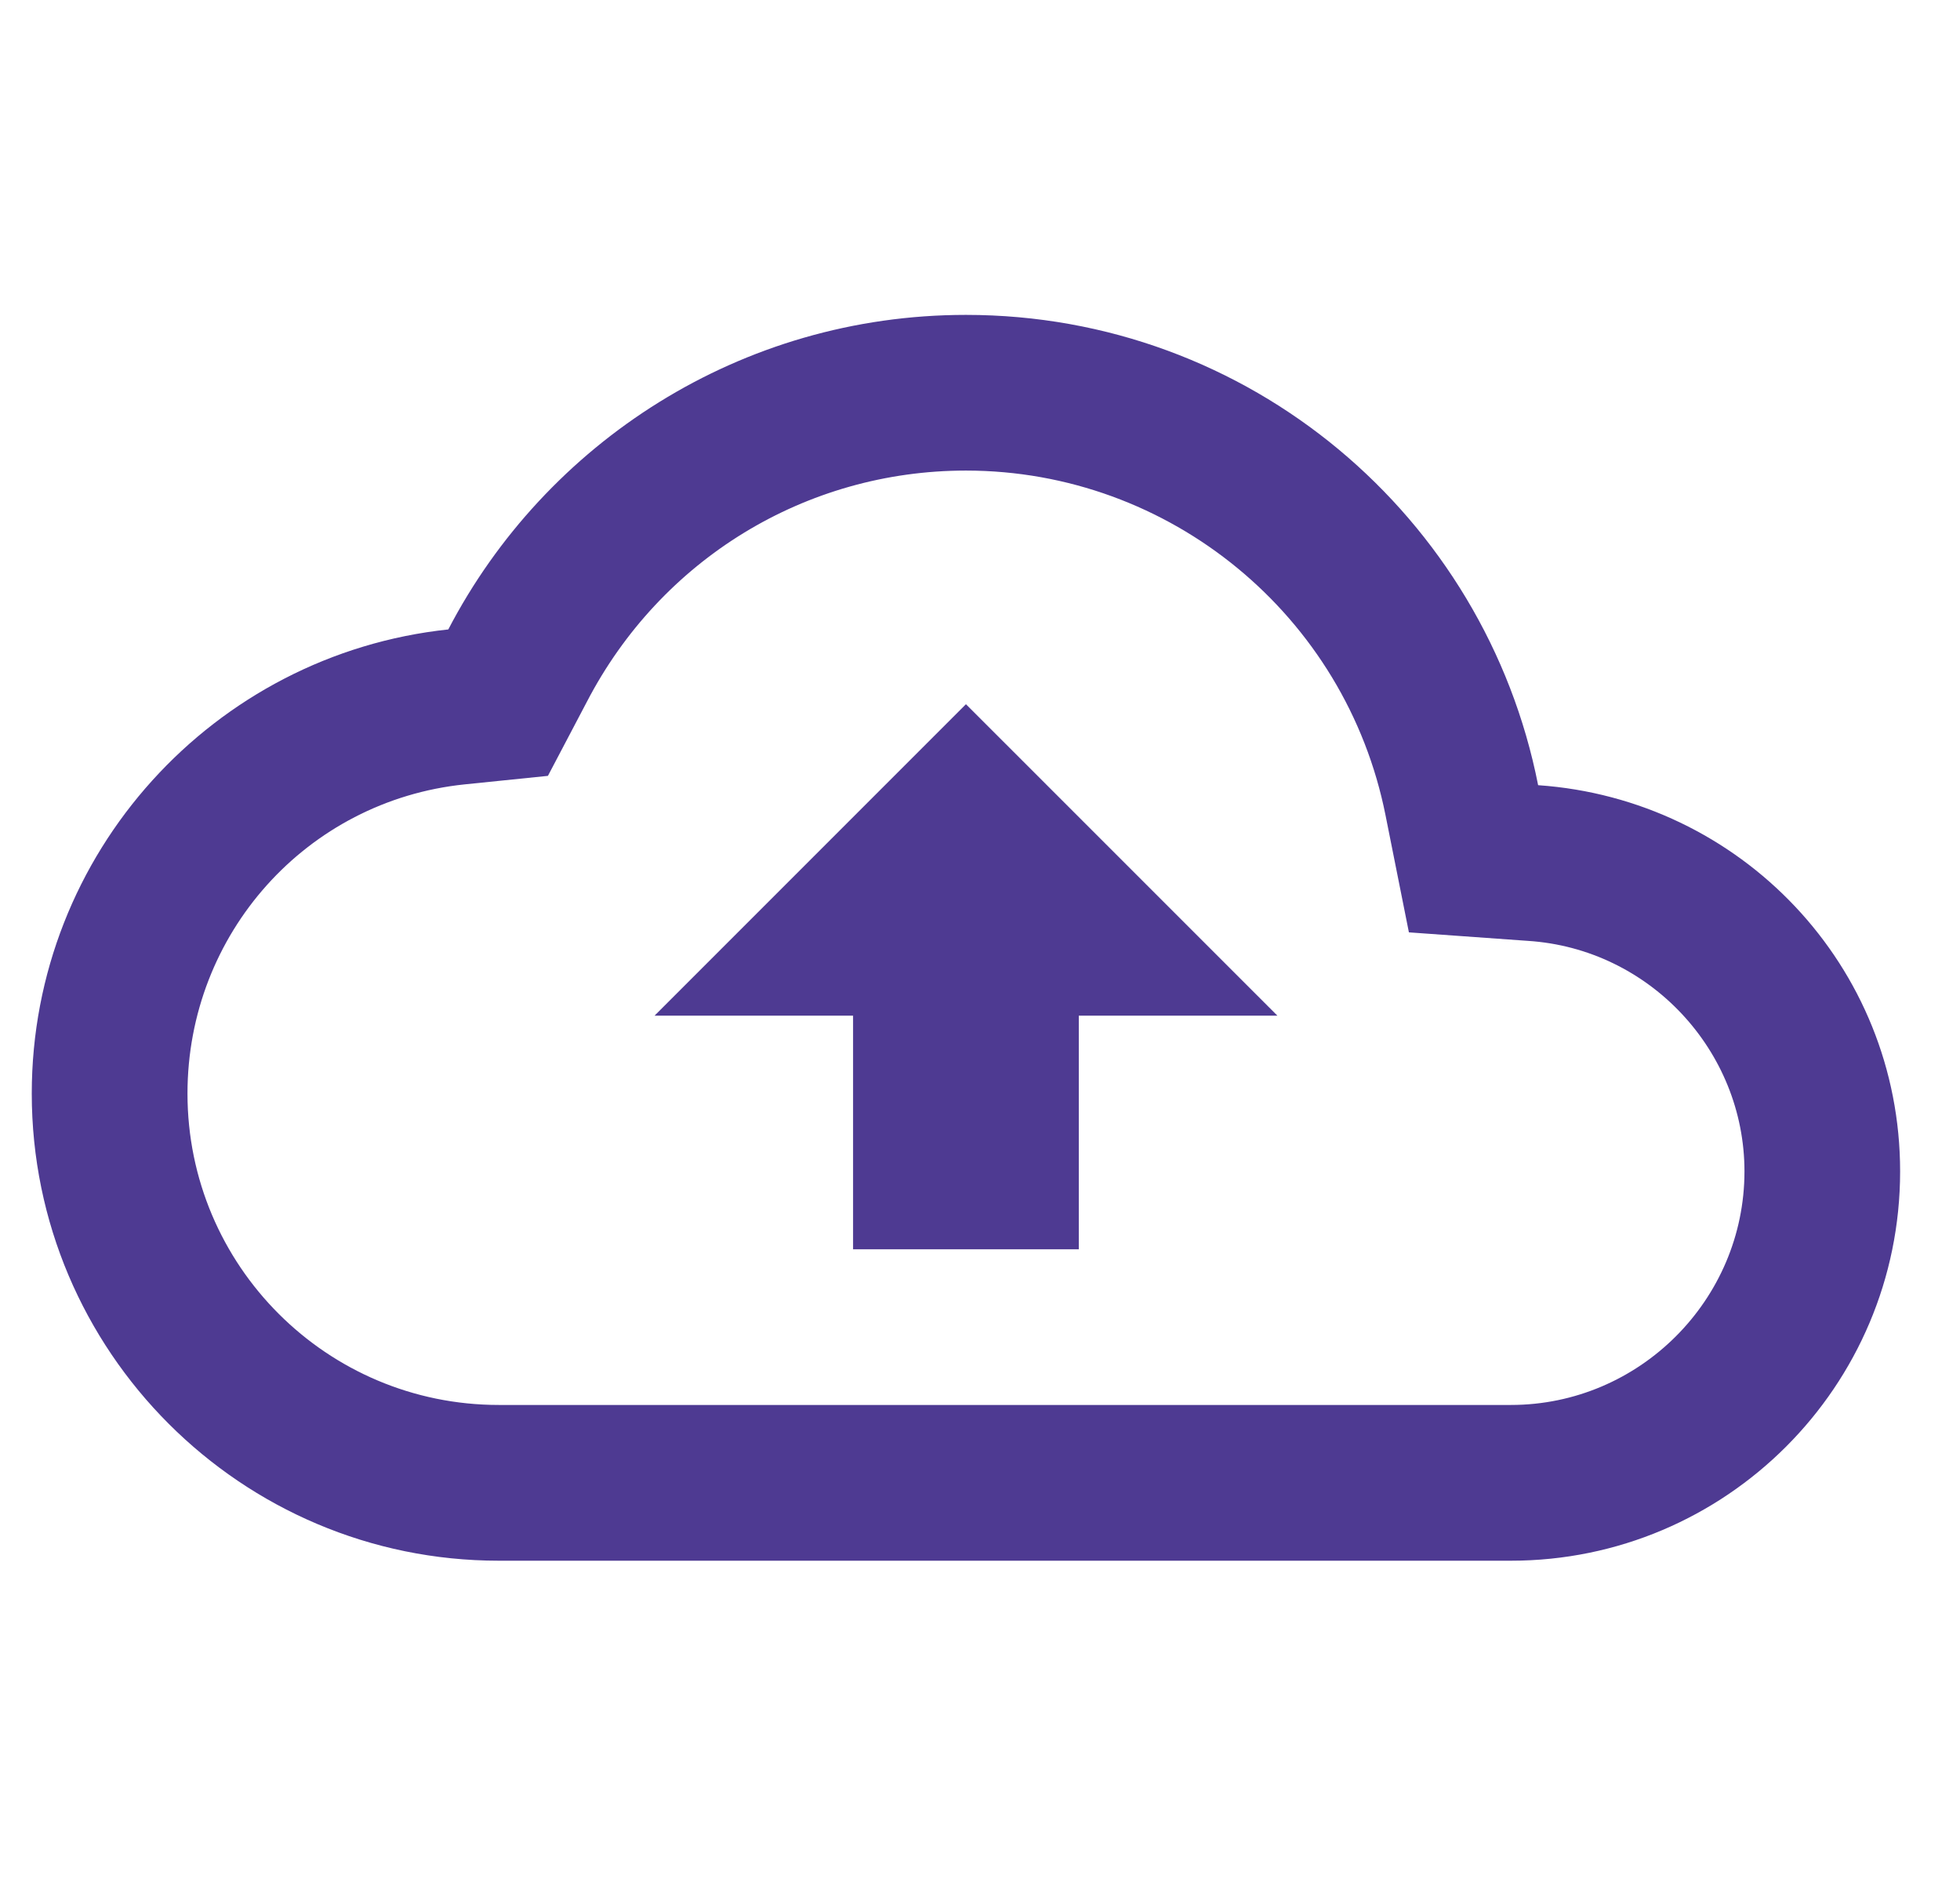 <svg width="29" height="28" viewBox="0 0 29 28" fill="none" xmlns="http://www.w3.org/2000/svg">
<g clip-path="url(#clip0_813_6460)">
<path d="M22.758 11.615C21.975 7.641 18.485 4.658 14.292 4.658C10.963 4.658 8.072 6.547 6.633 9.311C3.166 9.68 0.47 12.617 0.47 16.176C0.47 19.989 3.569 23.087 7.381 23.087H22.355C25.534 23.087 28.114 20.507 28.114 17.328C28.114 14.287 25.753 11.822 22.758 11.615ZM22.355 20.783H7.381C4.836 20.783 2.774 18.722 2.774 16.176C2.774 13.815 4.536 11.845 6.875 11.603L8.107 11.477L8.683 10.382C9.777 8.275 11.919 6.961 14.292 6.961C17.31 6.961 19.913 9.104 20.501 12.064L20.846 13.792L22.608 13.918C24.405 14.034 25.811 15.543 25.811 17.328C25.811 19.228 24.256 20.783 22.355 20.783ZM9.685 15.024H12.622V18.48H15.962V15.024H18.9L14.292 10.417L9.685 15.024Z" fill="#4E3A92"/>
</g>
<defs>
<clipPath id="clip0_813_6460">
<rect width="27.644" height="27.644" fill="white" transform="translate(0.47 0.051)"/>
</clipPath>
</defs>
</svg>
